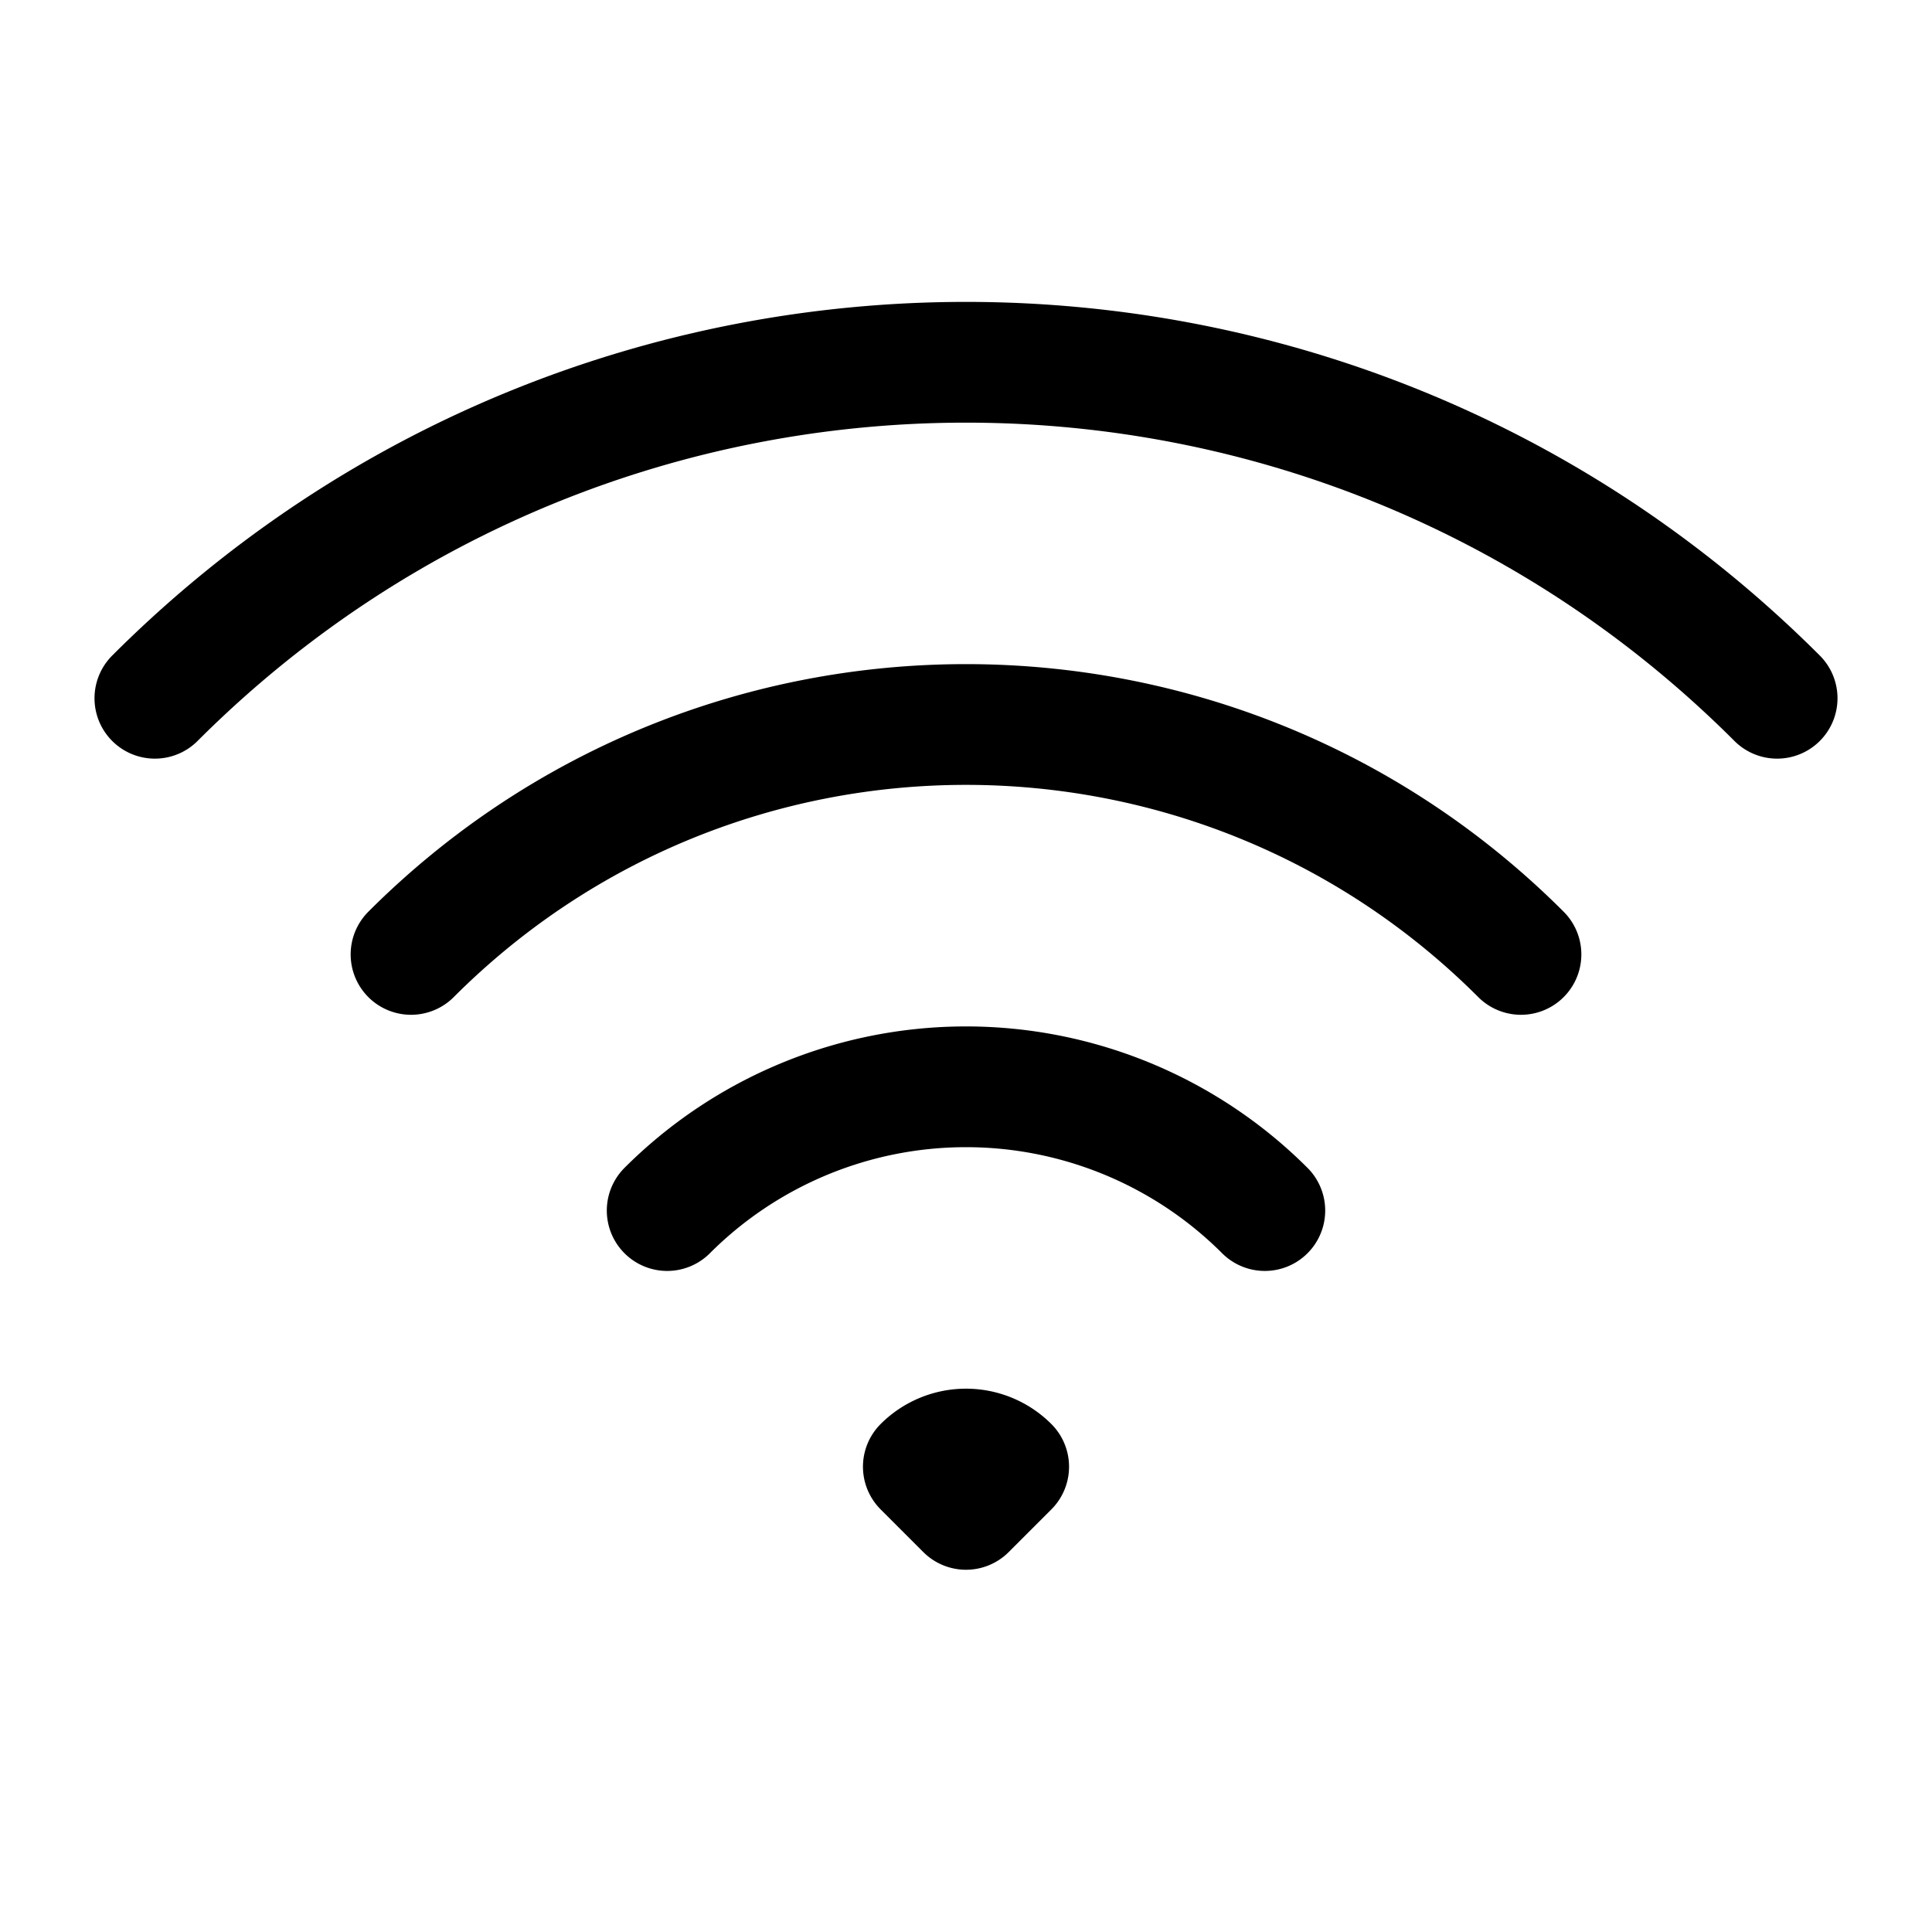 <svg xmlns='http://www.w3.org/2000/svg' fill='none' viewBox='0 0 24 24' stroke-width='1.5' stroke='currentColor'
    aria-hidden='true' class='css-14p7jiq' width="25px" height="25px">
    <path stroke-linecap='round' stroke-linejoin='round'
        d='M8.288 15.038a5.25 5.25 0 017.424 0M5.106 11.856c3.807-3.808 9.98-3.808 13.788 0M1.924 8.674c5.565-5.565 14.587-5.565 20.152 0M12.53 18.22l-.53.53-.53-.53a.75.75 0 011.06 0z'>
    </path>
</svg>